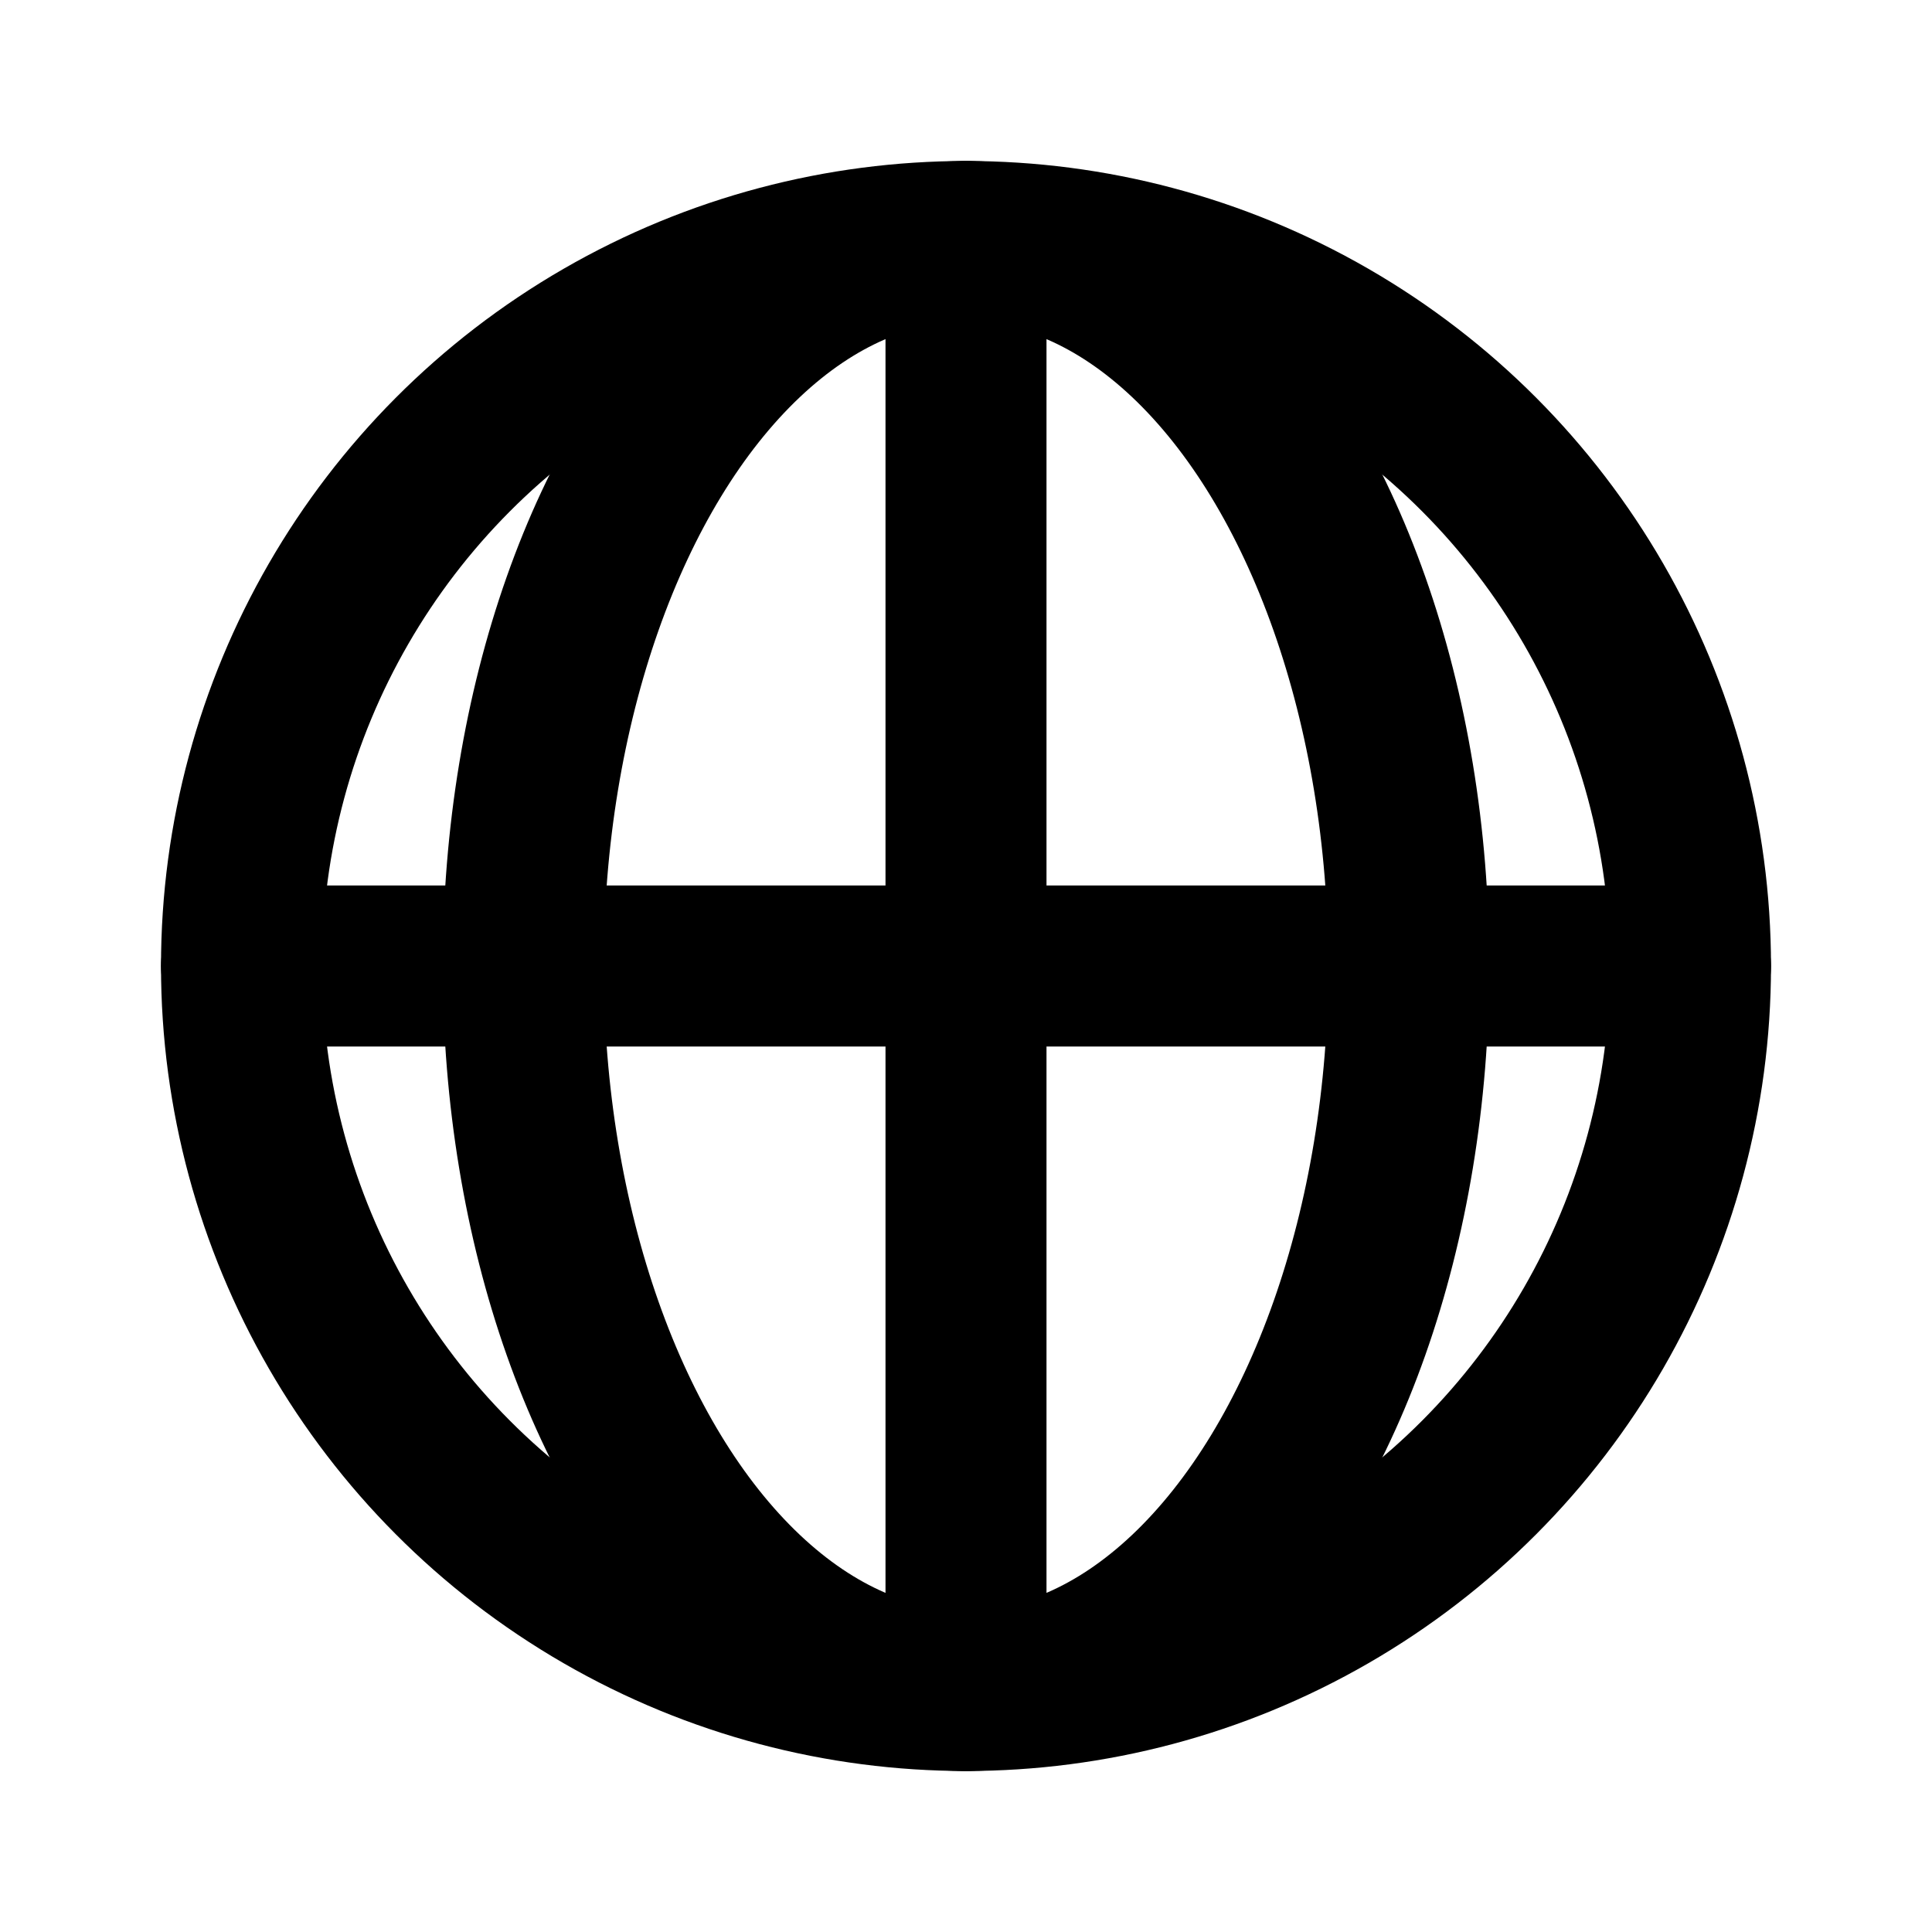 <svg xmlns="http://www.w3.org/2000/svg" viewBox="0 0 24 24">
  <circle cx="12" cy="12" r="9" fill="none" stroke="#000" stroke-width="2"></circle>
  <ellipse cx="12" cy="12" rx="5.5" ry="9" fill="none" stroke="#000" stroke-width="2"></ellipse>
  <path d="M3 12h18M12 3v18" fill="none" stroke="#000" stroke-width="2" stroke-linecap="round"></path>
</svg>
